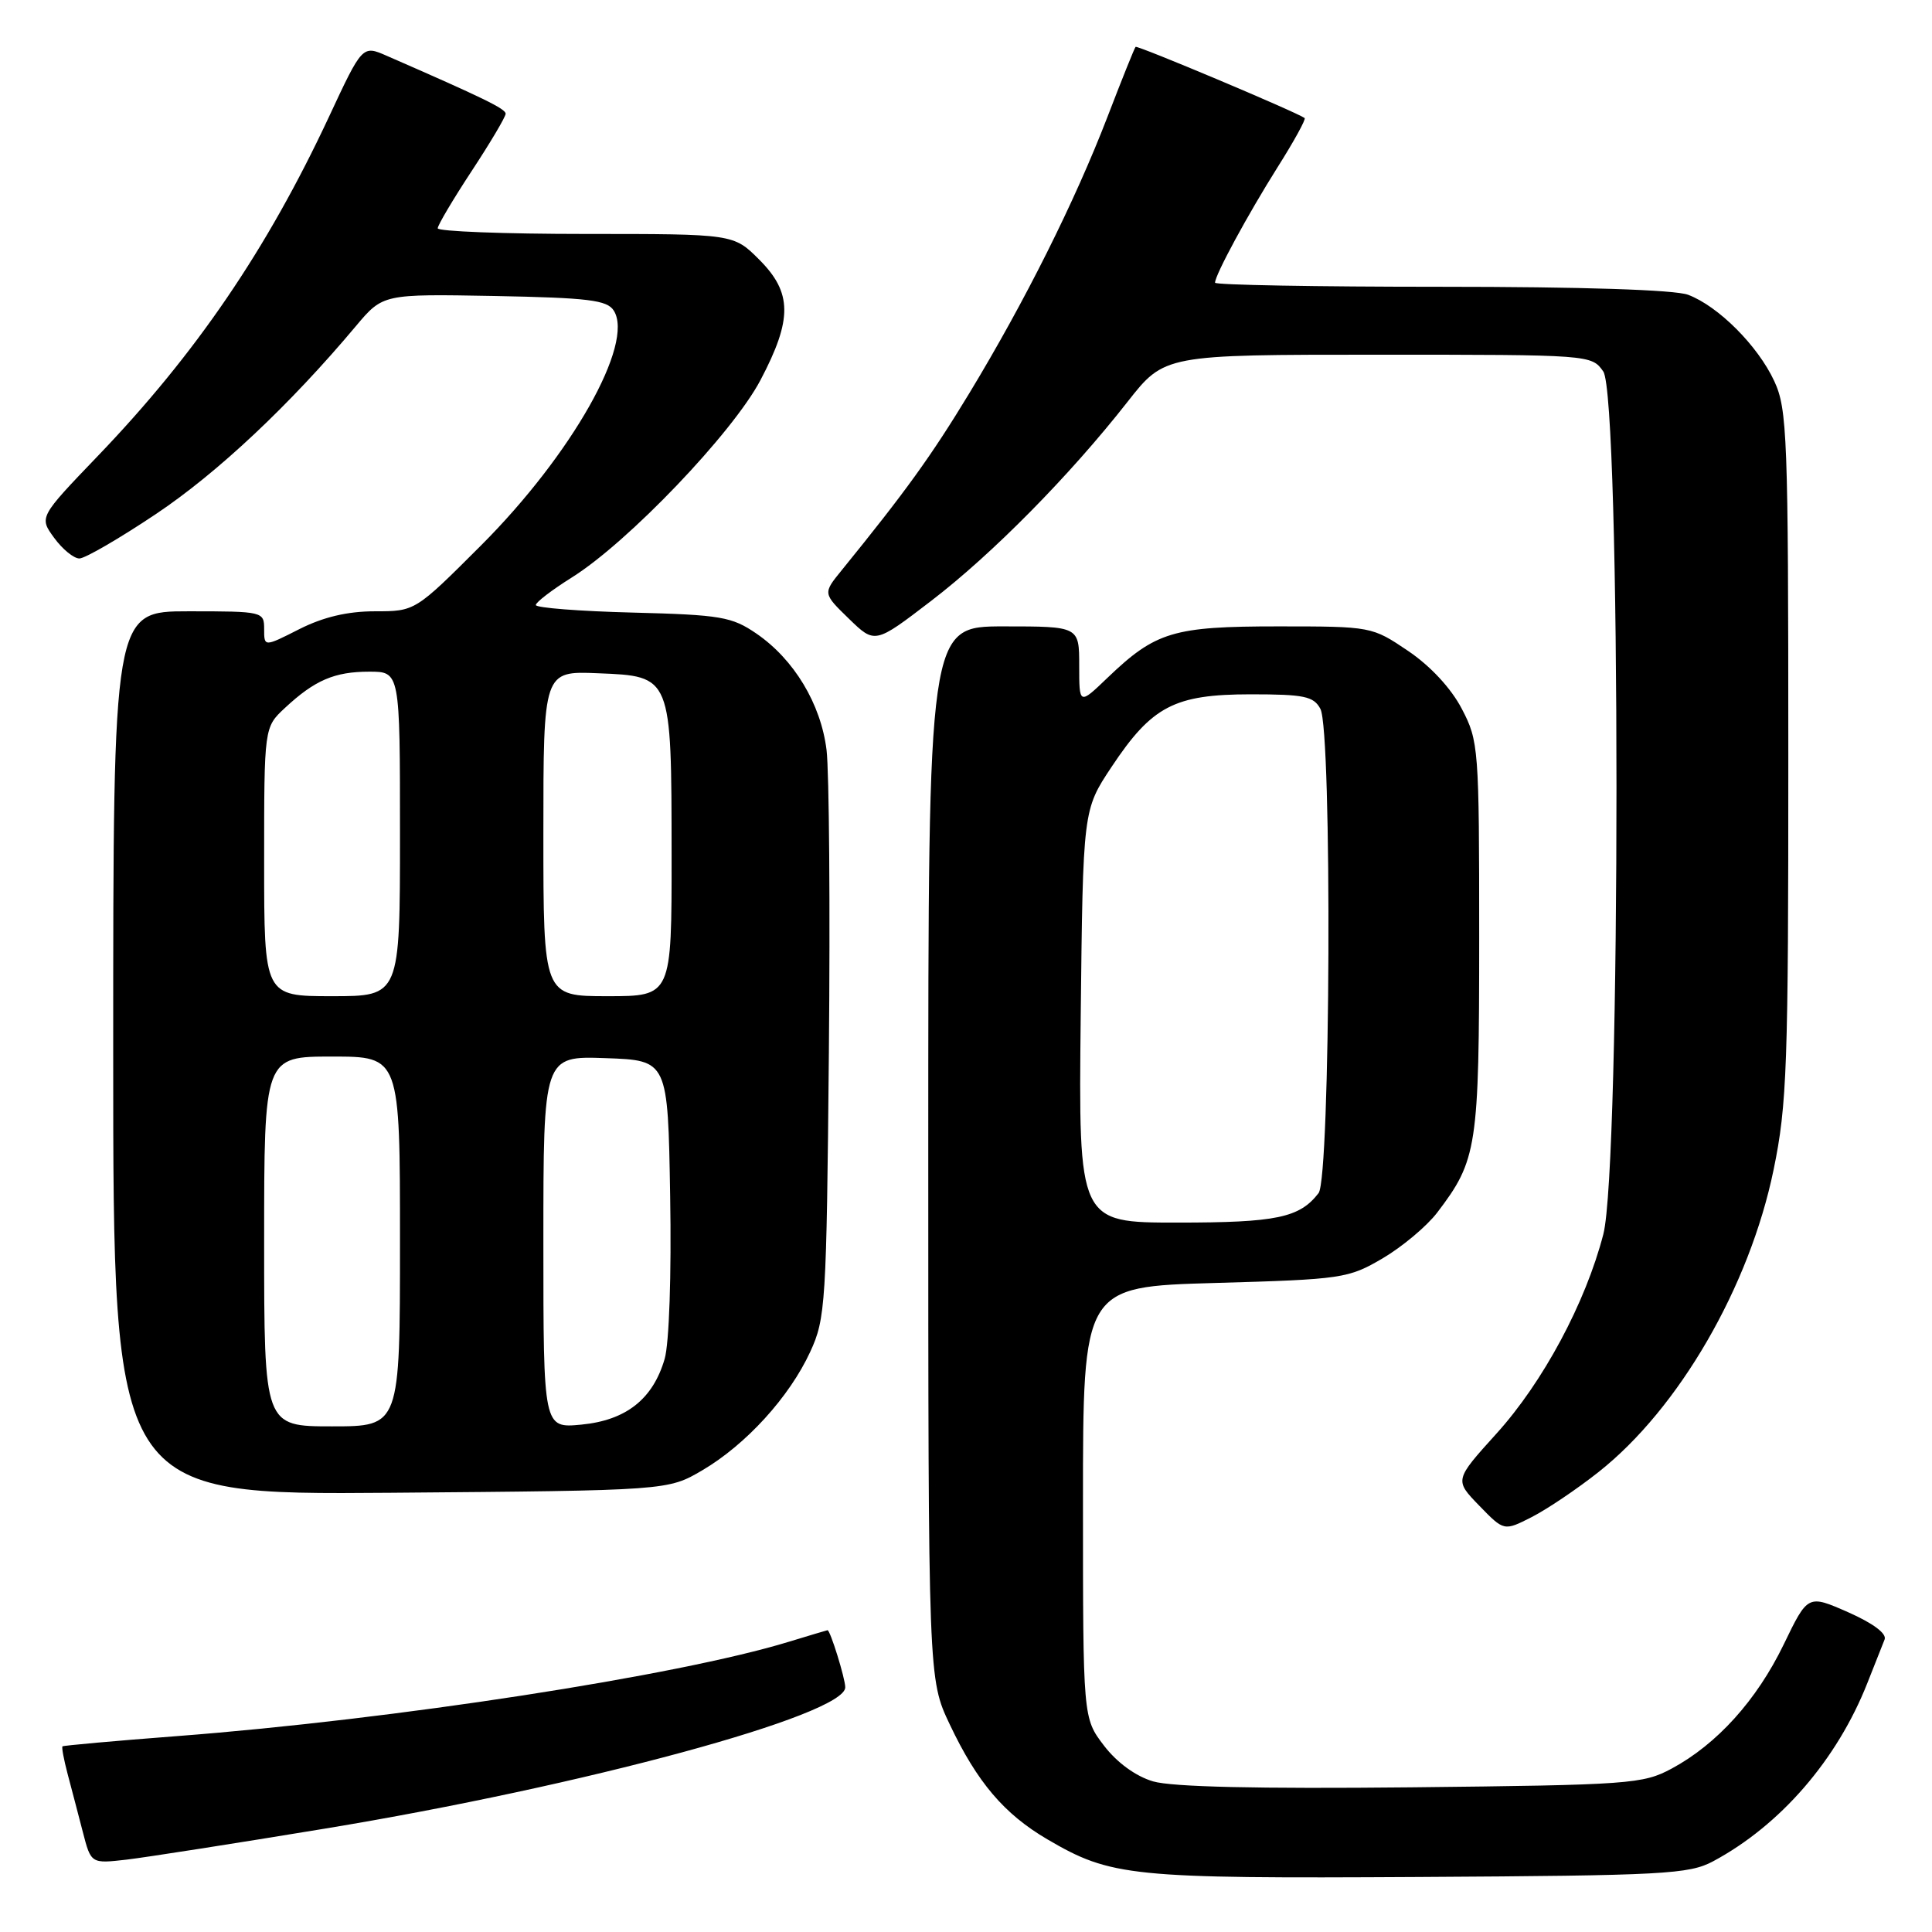 <?xml version="1.0" encoding="UTF-8" standalone="no"?>
<!DOCTYPE svg PUBLIC "-//W3C//DTD SVG 1.1//EN" "http://www.w3.org/Graphics/SVG/1.1/DTD/svg11.dtd" >
<svg xmlns="http://www.w3.org/2000/svg" xmlns:xlink="http://www.w3.org/1999/xlink" version="1.1" viewBox="0 0 256 256">
 <g >
 <path fill="currentColor"
d=" M 227.00 246.63 C 235.93 241.84 243.43 233.17 247.44 223.00 C 248.42 220.53 249.44 217.93 249.72 217.24 C 250.03 216.46 248.19 215.09 244.89 213.63 C 239.55 211.28 239.55 211.28 236.35 217.90 C 232.77 225.29 227.52 231.11 221.50 234.35 C 217.70 236.39 215.98 236.52 187.00 236.83 C 166.68 237.04 155.26 236.78 152.78 236.04 C 150.48 235.36 147.99 233.54 146.28 231.30 C 143.50 227.66 143.50 227.66 143.50 199.08 C 143.50 170.50 143.50 170.50 161.00 170.00 C 177.89 169.52 178.66 169.40 183.22 166.73 C 185.81 165.20 189.06 162.48 190.44 160.67 C 195.74 153.71 196.00 152.04 196.00 124.19 C 196.00 99.11 195.93 98.18 193.69 93.91 C 192.28 91.20 189.53 88.24 186.58 86.25 C 181.80 83.02 181.72 83.00 169.34 83.00 C 155.45 83.00 153.13 83.70 146.75 89.81 C 143.00 93.41 143.00 93.41 143.00 88.20 C 143.00 83.00 143.00 83.00 133.00 83.00 C 123.00 83.00 123.00 83.00 123.00 152.75 C 123.00 222.50 123.00 222.50 125.85 228.50 C 129.48 236.16 133.05 240.36 138.78 243.72 C 147.23 248.67 149.78 248.93 188.00 248.71 C 220.56 248.52 223.79 248.34 227.00 246.63 Z  M 43.00 242.31 C 77.36 236.65 112.00 227.24 112.00 223.58 C 112.00 222.41 110.01 215.99 109.65 216.01 C 109.57 216.02 107.25 216.71 104.50 217.55 C 89.82 222.04 52.24 227.84 23.50 230.04 C 15.25 230.67 8.40 231.29 8.28 231.40 C 8.15 231.52 8.46 233.16 8.96 235.06 C 9.46 236.95 10.37 240.40 10.97 242.73 C 12.06 246.95 12.06 246.95 16.78 246.41 C 19.38 246.10 31.17 244.26 43.00 242.31 Z  M 211.83 195.04 C 222.47 186.63 231.82 170.48 235.01 155.00 C 236.79 146.38 236.97 141.31 236.96 100.00 C 236.96 57.79 236.82 54.21 235.10 50.50 C 232.93 45.82 227.69 40.57 223.68 39.06 C 221.93 38.40 209.61 38.00 190.93 38.00 C 174.47 38.00 161.00 37.76 161.00 37.46 C 161.00 36.43 165.32 28.46 169.26 22.20 C 171.45 18.74 173.07 15.79 172.87 15.64 C 171.72 14.82 150.70 5.97 150.47 6.21 C 150.32 6.37 148.64 10.55 146.74 15.50 C 142.41 26.74 135.78 39.99 128.43 52.12 C 123.38 60.45 119.98 65.15 111.52 75.57 C 109.03 78.63 109.03 78.63 112.48 81.98 C 115.93 85.33 115.93 85.33 123.37 79.63 C 131.48 73.42 141.73 63.03 149.40 53.25 C 154.30 47.00 154.30 47.00 182.59 47.00 C 210.70 47.00 210.90 47.01 212.44 49.22 C 214.77 52.54 214.78 154.57 212.45 163.54 C 210.10 172.63 204.45 183.16 198.28 189.97 C 192.72 196.12 192.72 196.12 196.01 199.51 C 199.29 202.89 199.29 202.89 202.96 201.02 C 204.98 199.99 208.98 197.30 211.83 195.04 Z  M 93.08 194.81 C 98.85 191.41 104.60 185.11 107.36 179.12 C 109.39 174.73 109.52 172.77 109.83 139.50 C 110.01 120.25 109.87 102.19 109.52 99.36 C 108.76 93.26 105.22 87.38 100.24 83.96 C 96.97 81.72 95.52 81.47 83.83 81.17 C 76.77 80.99 71.00 80.54 71.00 80.17 C 71.00 79.80 73.14 78.17 75.75 76.53 C 83.20 71.88 97.09 57.35 100.77 50.36 C 105.02 42.29 104.98 38.78 100.60 34.40 C 97.20 31.00 97.20 31.00 77.60 31.00 C 66.82 31.00 58.00 30.66 58.00 30.25 C 58.00 29.84 60.03 26.42 62.50 22.66 C 64.98 18.89 67.00 15.48 67.00 15.07 C 67.00 14.42 64.12 13.01 51.26 7.40 C 48.02 5.98 48.02 5.98 43.57 15.52 C 35.36 33.08 25.95 46.89 12.98 60.40 C 5.18 68.53 5.18 68.53 7.17 71.26 C 8.27 72.77 9.77 74.00 10.52 74.00 C 11.26 74.00 15.84 71.34 20.68 68.10 C 28.85 62.63 38.40 53.65 47.15 43.22 C 50.74 38.95 50.74 38.95 65.51 39.22 C 77.98 39.46 80.45 39.76 81.33 41.16 C 84.08 45.52 75.76 60.24 63.76 72.25 C 55.01 81.00 55.01 81.00 49.68 81.00 C 46.05 81.00 42.84 81.76 39.67 83.36 C 35.00 85.73 35.00 85.73 35.00 83.36 C 35.00 81.04 34.85 81.00 25.00 81.00 C 15.00 81.00 15.00 81.00 15.00 139.55 C 15.00 198.09 15.00 198.09 51.75 197.80 C 88.50 197.50 88.50 197.50 93.08 194.81 Z  M 143.20 134.66 C 143.50 107.32 143.50 107.32 147.28 101.63 C 152.64 93.56 155.61 92.01 165.71 92.00 C 172.82 92.00 174.07 92.26 174.96 93.93 C 176.53 96.85 176.30 156.03 174.72 158.09 C 172.20 161.36 169.16 162.00 156.02 162.00 C 142.91 162.00 142.91 162.00 143.20 134.66 Z  M 35.00 164.50 C 35.00 140.00 35.00 140.00 44.00 140.00 C 53.00 140.00 53.00 140.00 53.00 164.50 C 53.00 189.00 53.00 189.00 44.00 189.00 C 35.00 189.00 35.00 189.00 35.00 164.50 Z  M 72.00 164.59 C 72.00 139.92 72.00 139.92 80.25 140.21 C 88.50 140.50 88.50 140.50 88.80 158.50 C 88.98 168.93 88.67 178.00 88.07 180.06 C 86.52 185.39 82.96 188.20 77.03 188.77 C 72.00 189.25 72.00 189.25 72.00 164.59 Z  M 35.00 114.19 C 35.00 96.37 35.00 96.37 37.75 93.81 C 41.70 90.13 44.32 89.00 48.93 89.00 C 53.00 89.00 53.00 89.00 53.00 110.50 C 53.00 132.00 53.00 132.00 44.00 132.00 C 35.00 132.00 35.00 132.00 35.00 114.19 Z  M 72.00 110.46 C 72.00 88.91 72.00 88.91 79.22 89.21 C 89.01 89.60 88.97 89.50 88.99 113.25 C 89.00 132.00 89.00 132.00 80.50 132.00 C 72.00 132.00 72.00 132.00 72.00 110.46 Z "/>
</g>
</svg>